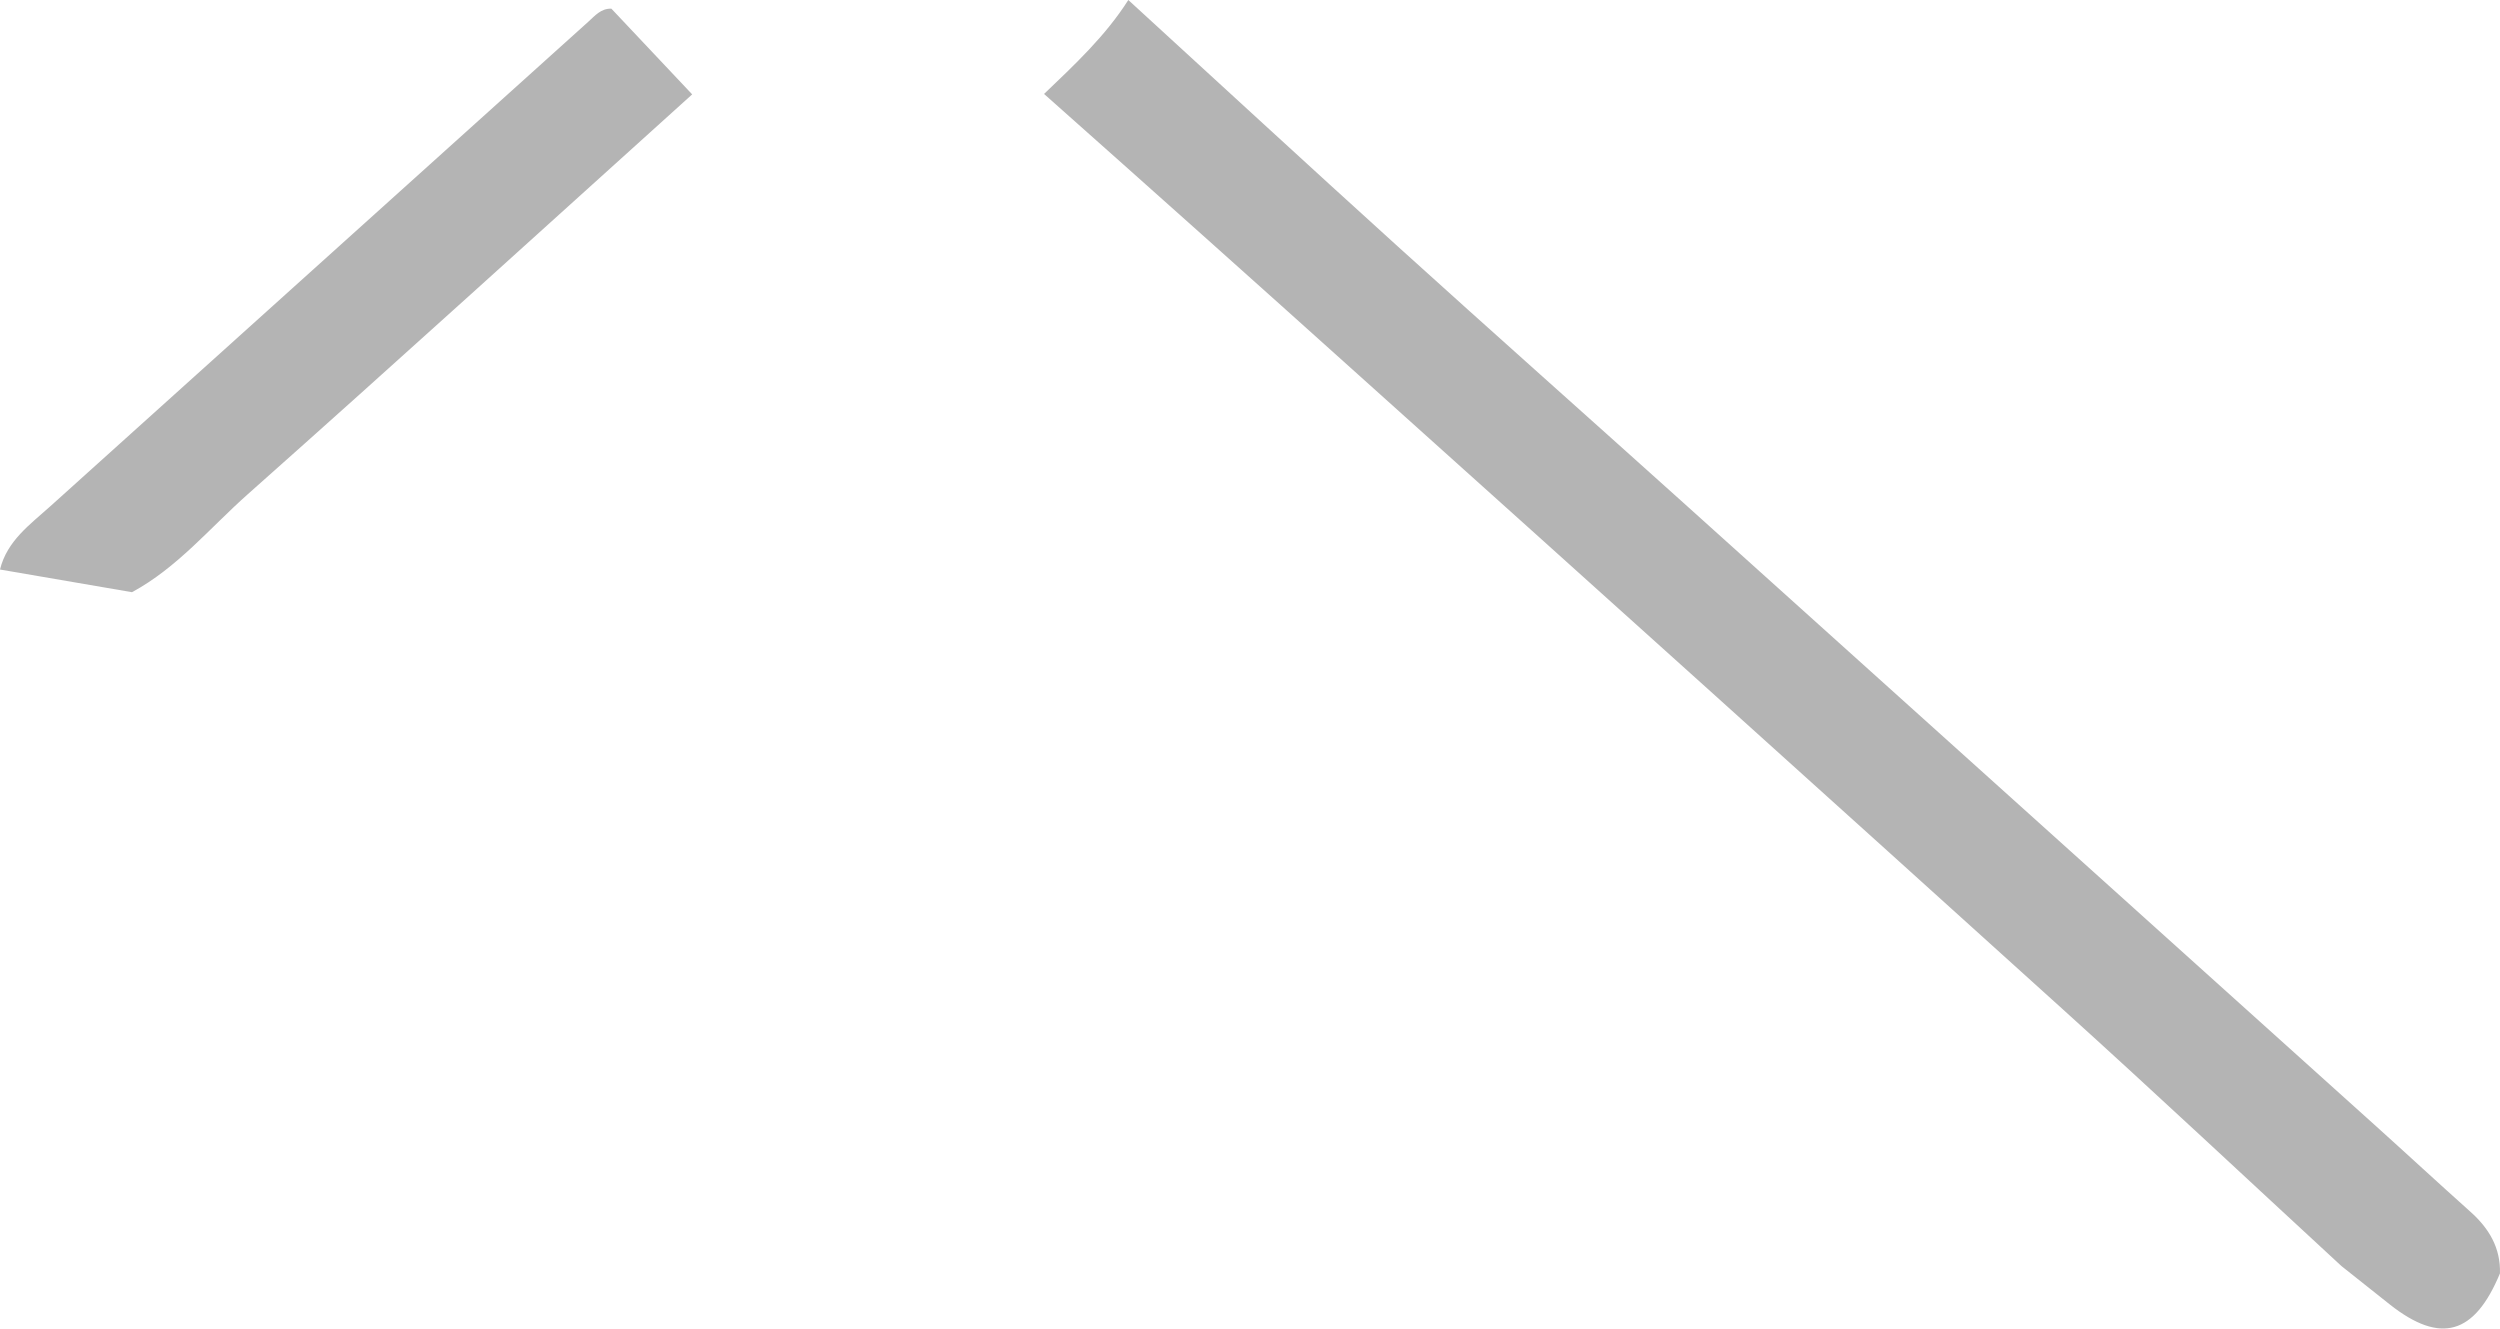<svg xmlns="http://www.w3.org/2000/svg" viewBox="0 0 1202.19 638.85"><defs><style>.cls-1{fill:#b4b4b4;}</style></defs><g id="Layer_2" data-name="Layer 2"><g id="Layer_7" data-name="Layer 7"><path id="_3" data-name="3" class="cls-1" d="M1202.17,612.33c-12.22,29.52-28.55,34.18-52.84,15.06-7.82-6.16-15.59-12.38-23.38-18.57-44.78-41.3-89.21-83-134.39-123.83Q823,332.6,653.89,180.84,578.18,112.77,502.06,45.18c14.62-14,29.53-27.86,40.52-45.18C585.71,39.47,628.68,79.12,672,118.36c45.68,41.36,91.76,82.27,137.58,123.48q166.2,149.49,332.31,299.09c15.43,13.88,30.66,28,46.13,41.82C1196.92,590.71,1202.51,600.06,1202.17,612.33ZM282.88,10.47Q153.52,126.9,24.23,243.42C14.57,252.14,3.4,260,0,273.87l63.47,10.9c21.79-11.76,37.46-30.91,55.56-47,71.7-63.65,142.61-128.18,213.82-192.39L294,4.17C289,4,286.12,7.56,282.88,10.47Z"/></g></g></svg>